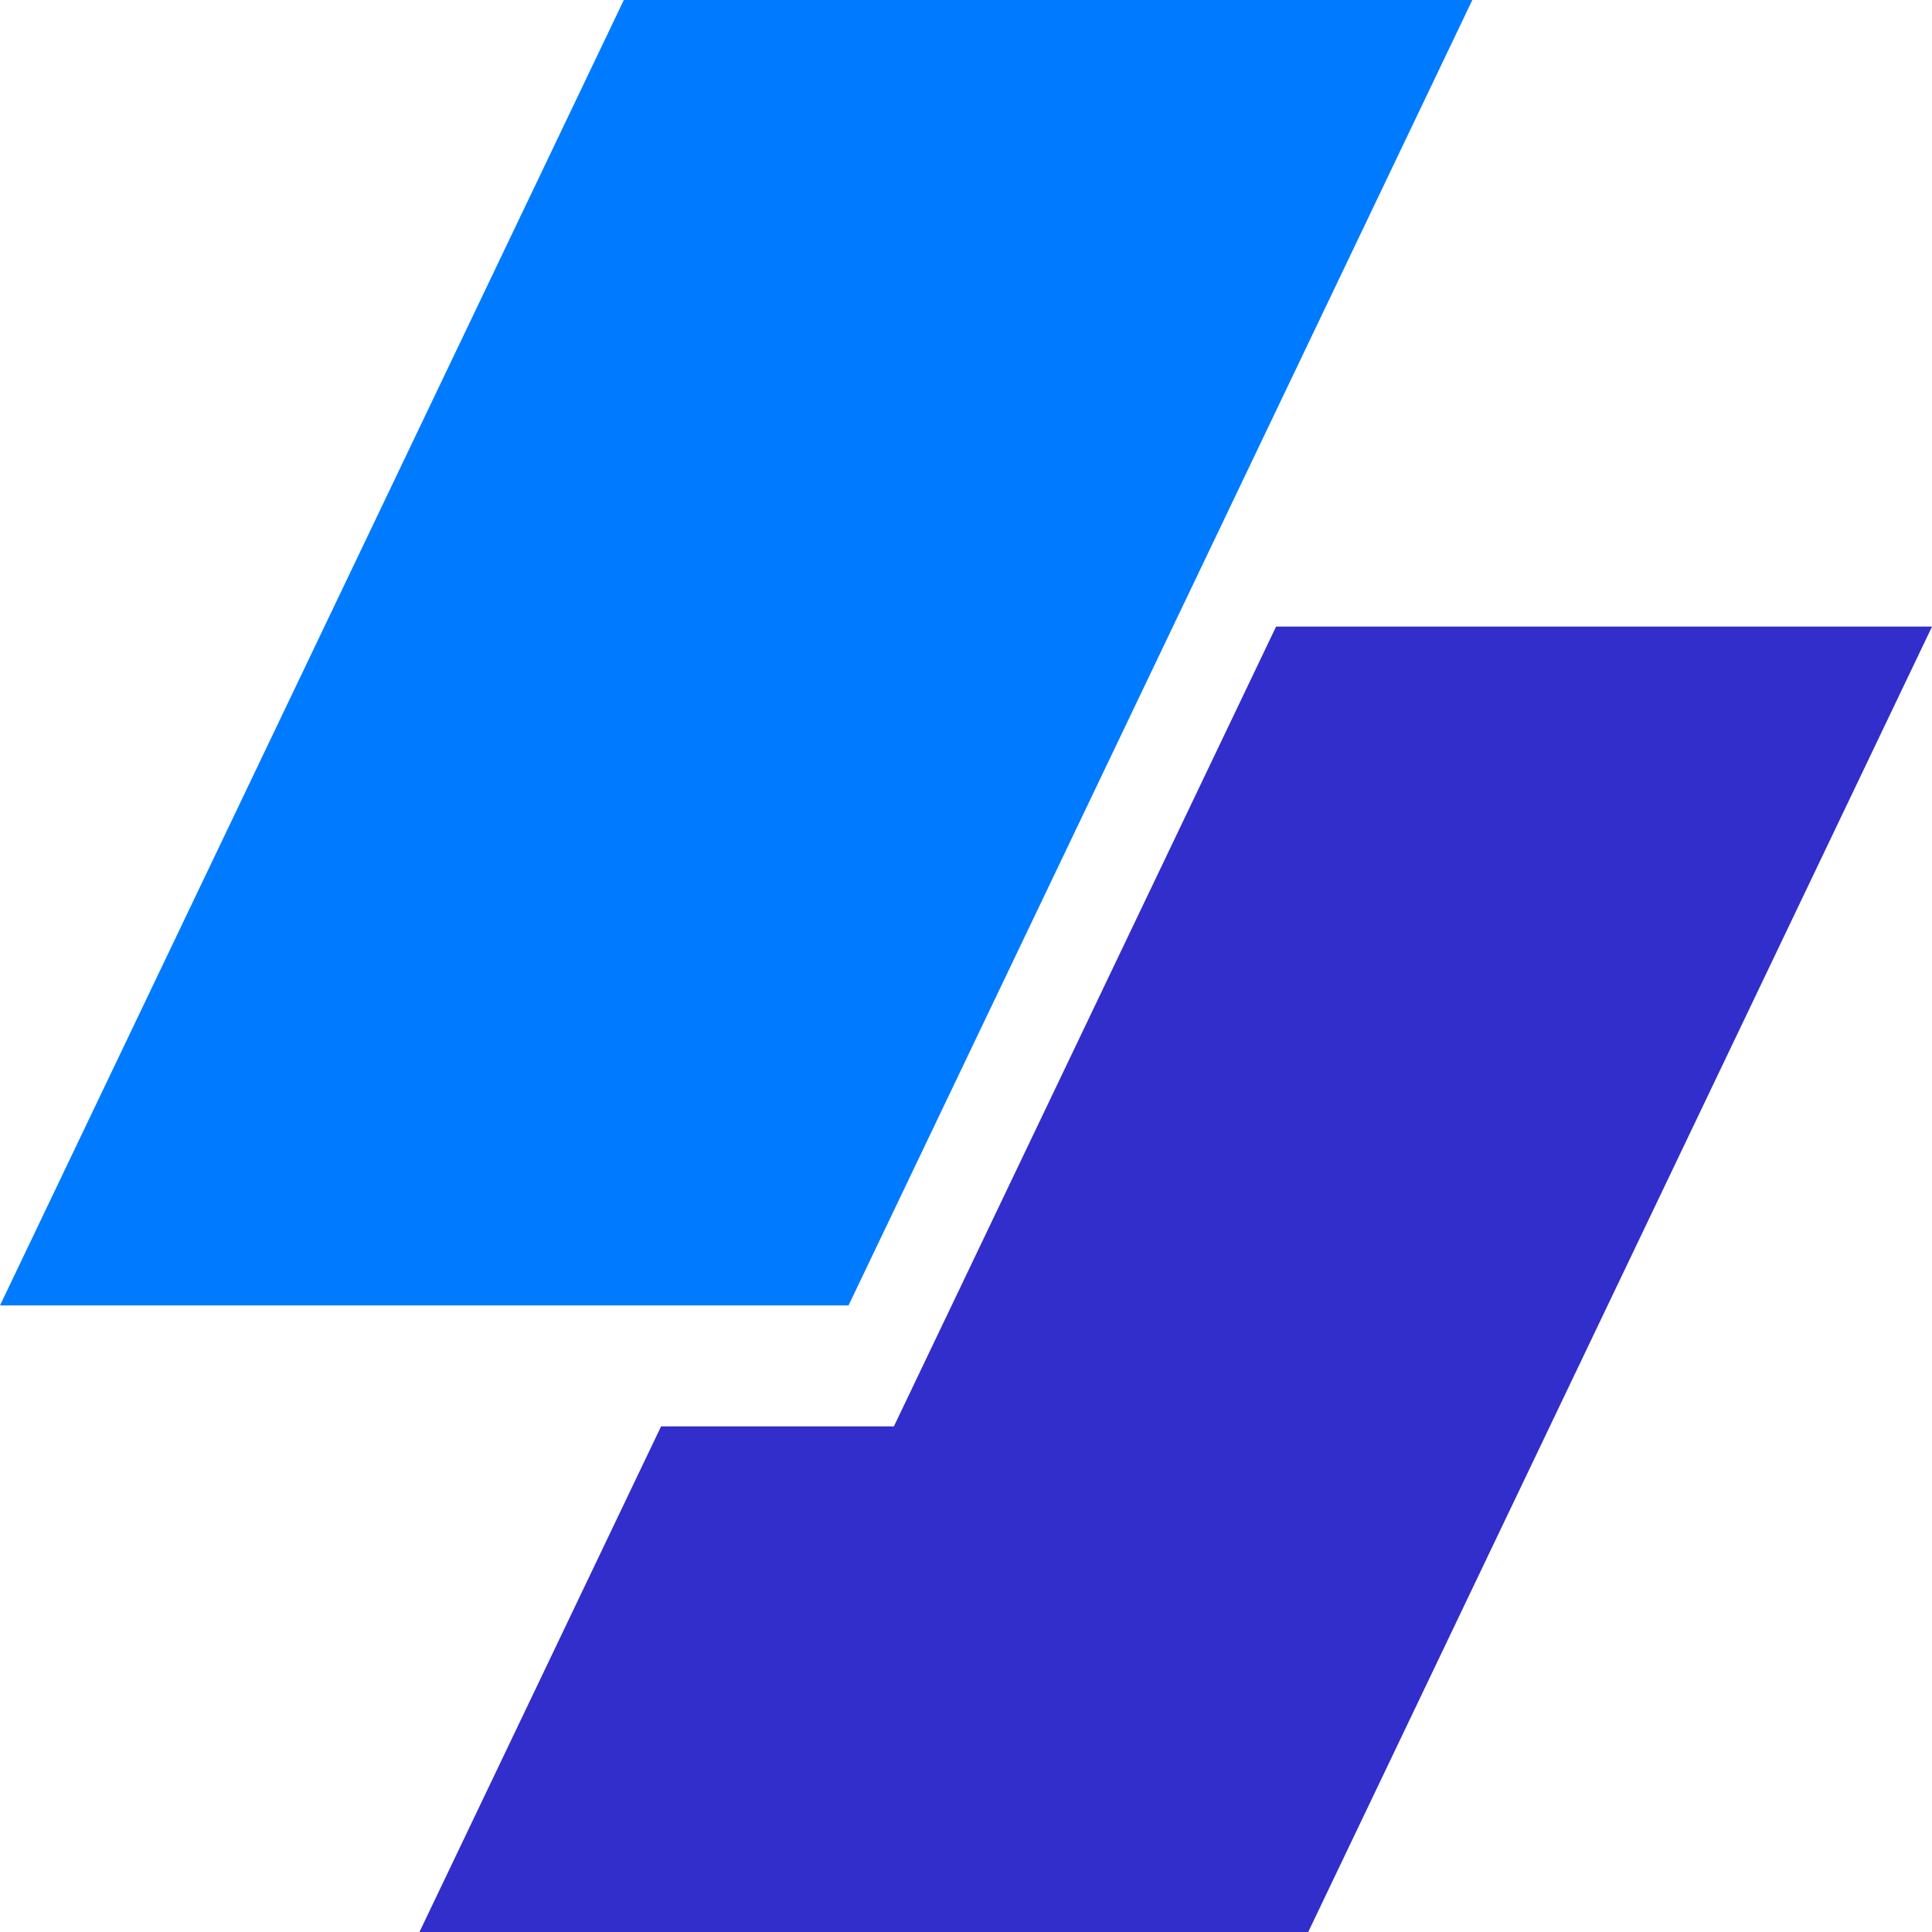 <svg width="100" height="100" viewBox="0 0 100 100" fill="none" xmlns="http://www.w3.org/2000/svg">
<path d="M32.289 0H76.208L43.919 67.569H0L32.289 0Z" fill="#007AFF"/>
<path d="M34.217 73.829L21.711 100H67.713L100.002 32.432H66.05L46.267 73.829H34.217Z" fill="#312ECB"/>
</svg>
